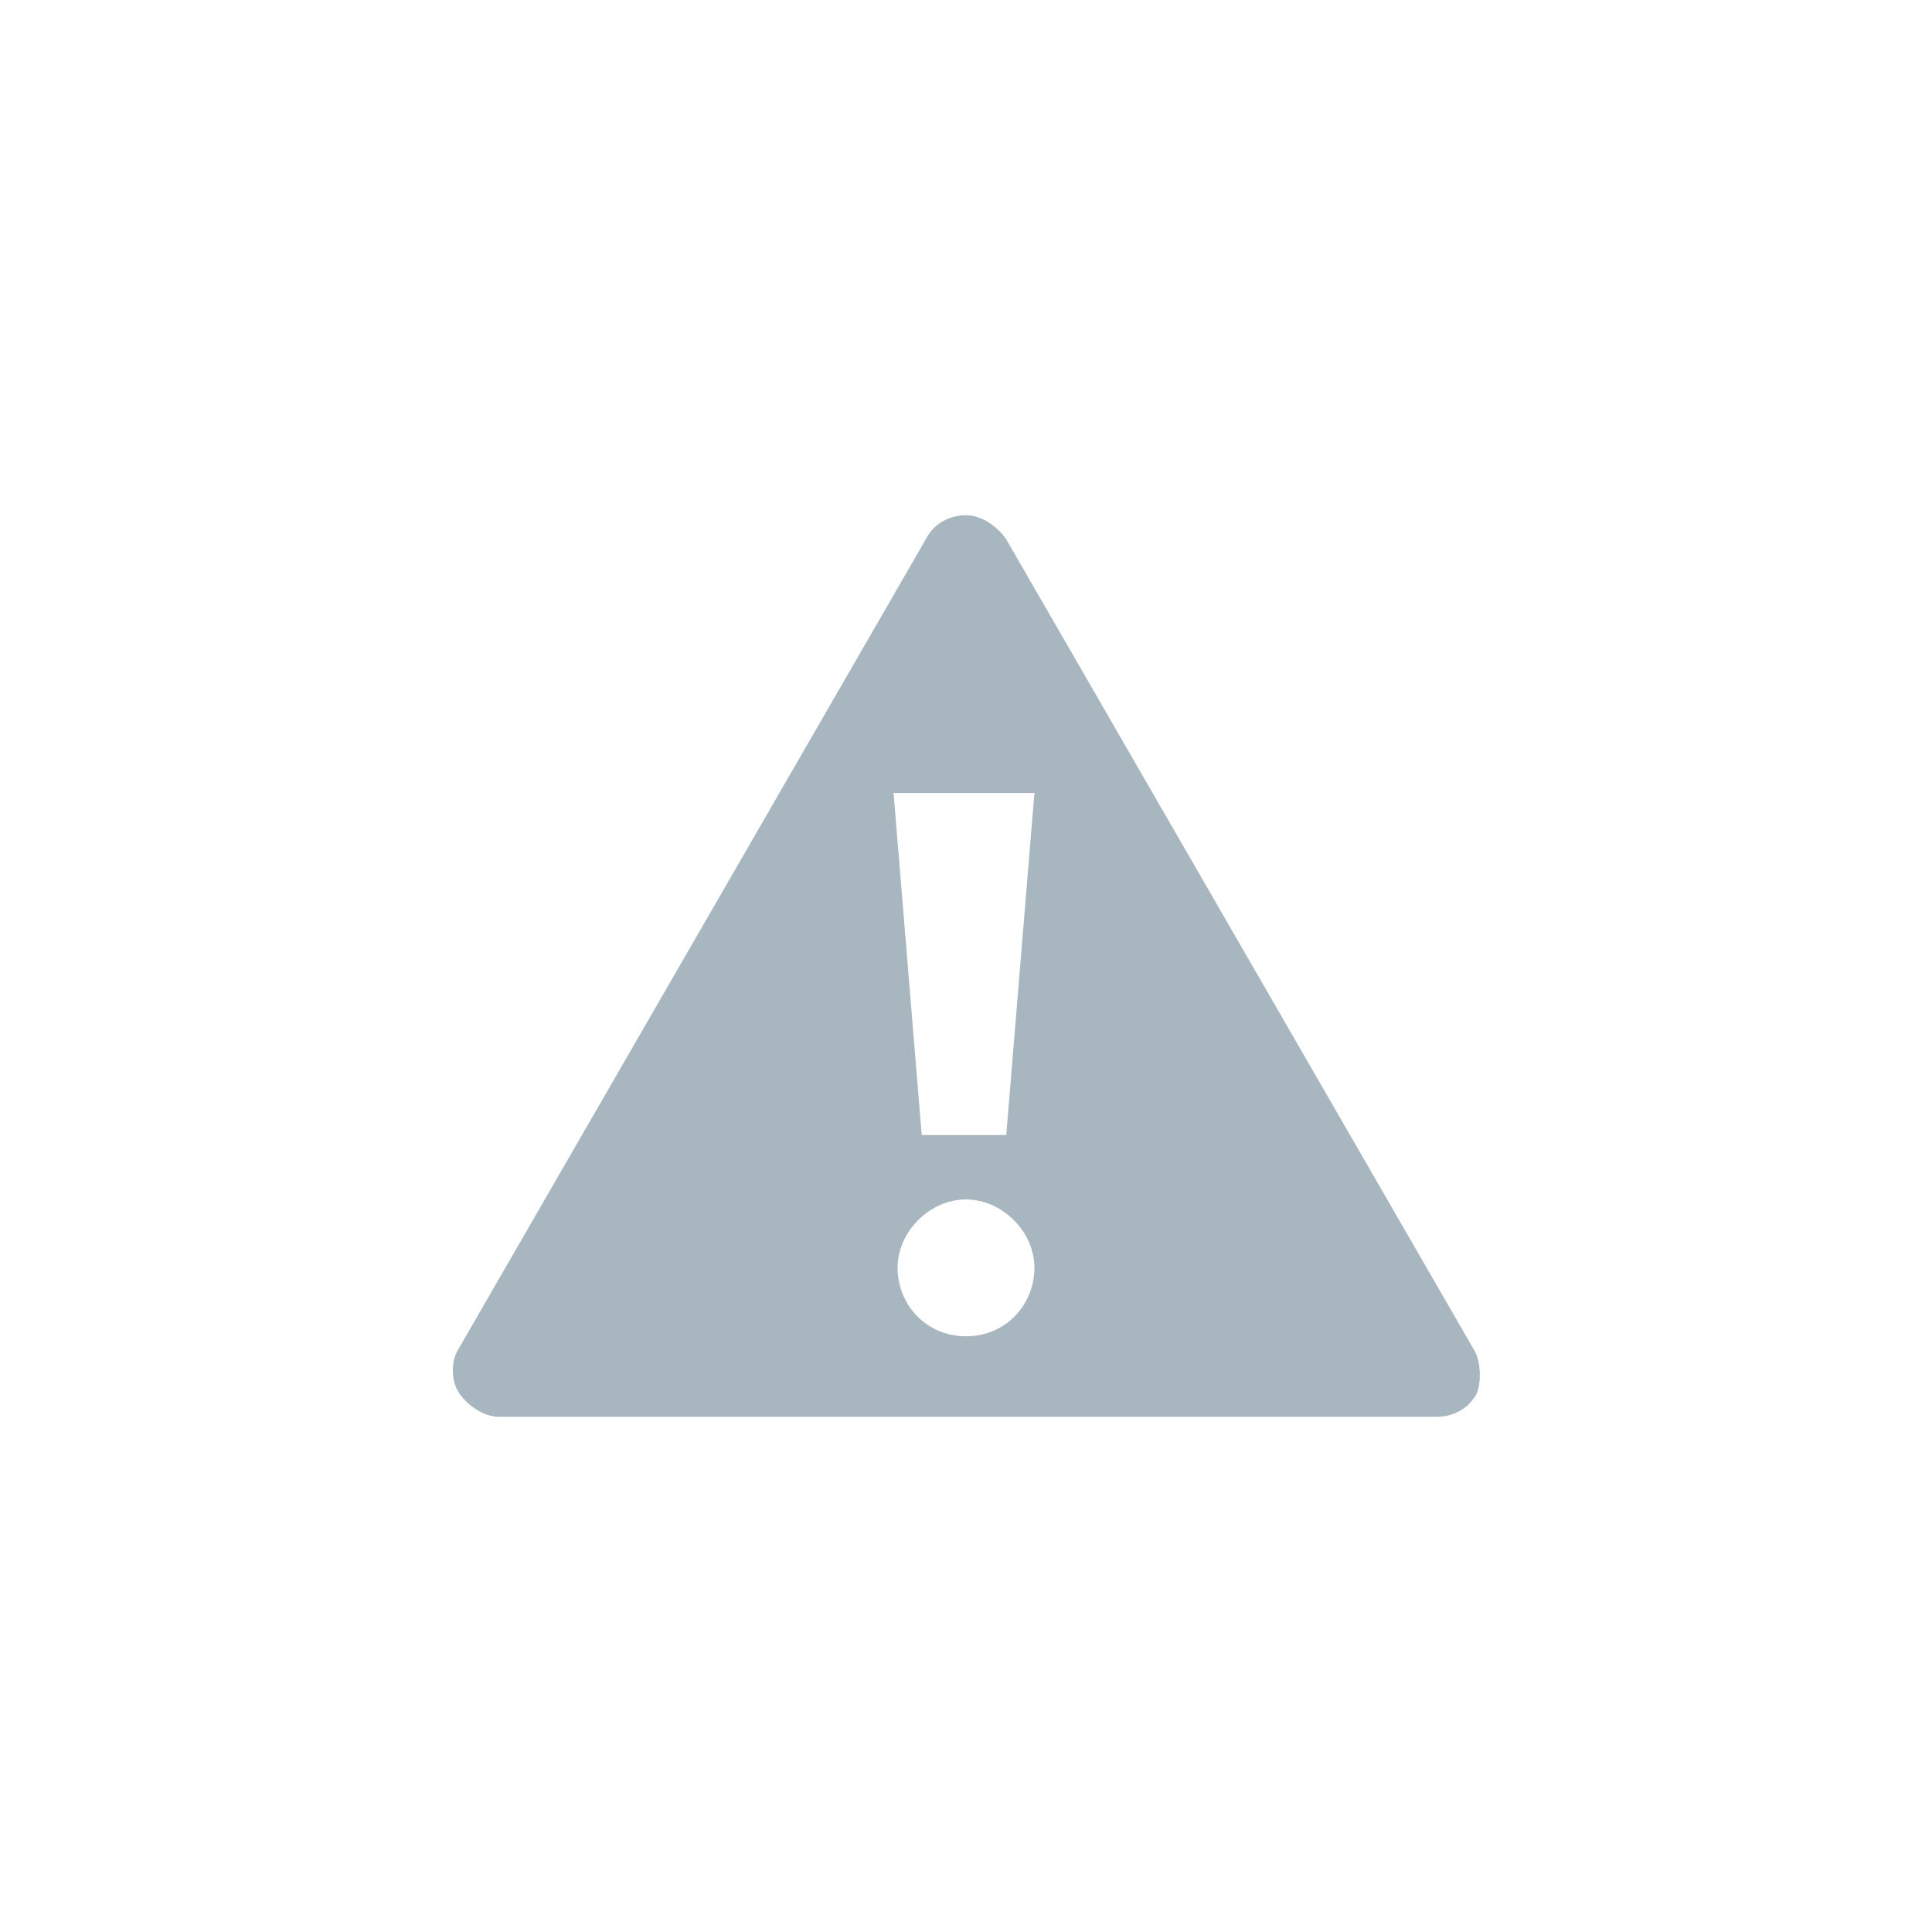 <?xml version="1.0" encoding="utf-8"?>
<!-- Generator: Adobe Illustrator 19.0.0, SVG Export Plug-In . SVG Version: 6.00 Build 0)  -->
<svg version="1.1" id="Layer_1" xmlns="http://www.w3.org/2000/svg" xmlns:xlink="http://www.w3.org/1999/xlink" x="0px" y="0px"
	 viewBox="-350 644 48 48" style="enable-background:new -350 644 48 48;" xml:space="preserve">
<style type="text/css">
	.st0{display:none;}
	.st1{display:inline;fill:#E6E7E8;}
	.st2{display:inline;}
	.st3{fill:none;stroke:#544841;stroke-width:8.061200e-02;stroke-miterlimit:10;}
	.st4{fill:#A7B6BF;}
</style>
<g id="bg" class="st0">
	<path class="st1" d="M-310.6,692h-30.8c-4.7,0-8.6-3.9-8.6-8.6v-30.8c0-4.7,3.9-8.6,8.6-8.6h30.8c4.7,0,8.6,3.9,8.6,8.6v30.8
		C-302,688.1-305.9,692-310.6,692z"/>
</g>
<g id="lines" class="st0">
	<g class="st2">
		<line class="st3" x1="-326.2" y1="644.3" x2="-326.2" y2="692"/>
		<line class="st3" x1="-335" y1="644.3" x2="-335" y2="692"/>
		<line class="st3" x1="-317.3" y1="644.3" x2="-317.3" y2="692"/>
		<line class="st3" x1="-305.4" y1="644.3" x2="-305.4" y2="692"/>
		<line class="st3" x1="-346.9" y1="644.3" x2="-346.9" y2="692"/>
		<line class="st3" x1="-350" y1="668.2" x2="-302.3" y2="668.2"/>
		<line class="st3" x1="-350" y1="659.3" x2="-302.3" y2="659.3"/>
		<line class="st3" x1="-350" y1="677" x2="-302.3" y2="677"/>
		<line class="st3" x1="-350" y1="688.9" x2="-302.3" y2="688.9"/>
		<line class="st3" x1="-350" y1="647.4" x2="-302.3" y2="647.4"/>
		<line class="st3" x1="-350" y1="644.3" x2="-302.3" y2="692"/>
		<line class="st3" x1="-350" y1="692" x2="-302.3" y2="644.3"/>
		<circle class="st3" cx="-326.2" cy="668.2" r="12.5"/>
		<circle class="st3" cx="-326.2" cy="668.2" r="20.7"/>
		<g id="_x31_20px_icon_102_">
			<path id="Rectangle_7_102_" class="st3" d="M-335.3,692c-5.4,0-8.5,0-11.6-3.1c-3.1-3.1-3.1-6.2-3.1-11.6v-18.2
				c0-5.4,0-8.5,3.1-11.7c3.1-3.1,6.2-3.1,11.6-3.1h18.2c5.4,0,8.5,0,11.6,3.1c3.1,3.1,3.1,6.2,3.1,11.6v18.2c0,5.4,0,8.5-3.1,11.6
				c-3,3.2-6.2,3.2-11.6,3.2H-335.3z"/>
		</g>
		<path class="st3" d="M-326.2,653.3"/>
		<circle class="st3" cx="-326.2" cy="668.2" r="8.8"/>
		<path class="st3" d="M-319.5,669.3c0.1-0.4,0.1-0.7,0.1-1.1c0-0.4,0-0.8-0.1-1.1c-0.5-2.8-2.7-5.1-5.6-5.6
			c-0.4-0.1-0.8-0.1-1.1-0.1c-0.4,0-0.8,0-1.1,0.1c-2.9,0.5-5.1,2.7-5.6,5.6c-0.1,0.4-0.1,0.7-0.1,1.1c0,0.4,0,0.8,0.1,1.1
			c0.5,2.9,2.7,5.1,5.6,5.6c0.4,0.1,0.7,0.1,1.1,0.1c0.4,0,0.8,0,1.1-0.1C-322.2,674.4-320,672.1-319.5,669.3z"/>
	</g>
</g>
<g id="icon">
	<path class="st4" d="M-313.4,677.5l-11.6-20.1c-0.2-0.3-0.6-0.6-1-0.6s-0.8,0.2-1,0.6l-11.6,20.1c-0.2,0.3-0.2,0.8,0,1.1
		c0.2,0.3,0.6,0.6,1,0.6h23.3c0.4,0,0.8-0.2,1-0.6C-313.2,678.3-313.2,677.8-313.4,677.5z M-324.3,663.7l-0.7,8.5h-2.1l-0.7-8.5
		H-324.3z M-326,677.2c-1,0-1.7-0.8-1.7-1.7s0.8-1.7,1.7-1.7s1.7,0.8,1.7,1.7S-325,677.2-326,677.2z"/>
</g>
</svg>
